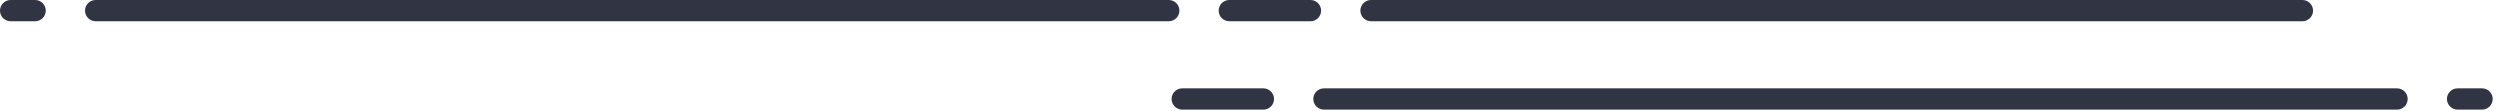 <svg width="271" height="12" viewBox="0 0 271 12" fill="none" xmlns="http://www.w3.org/2000/svg">
<path d="M249.583 2.303H148.617C148.311 2.303 148.018 2.182 147.802 1.966C147.586 1.75 147.465 1.457 147.465 1.152C147.465 0.846 147.586 0.553 147.802 0.337C148.018 0.121 148.311 0 148.617 0H249.583C249.888 0 250.181 0.121 250.397 0.337C250.613 0.553 250.735 0.846 250.735 1.152C250.735 1.457 250.613 1.75 250.397 1.966C250.181 2.182 249.888 2.303 249.583 2.303ZM142.056 2.303H133.256C132.951 2.303 132.658 2.182 132.442 1.966C132.225 1.75 132.104 1.457 132.104 1.152C132.104 0.846 132.225 0.553 132.442 0.337C132.658 0.121 132.951 0 133.256 0H142.056C142.362 0 142.655 0.121 142.871 0.337C143.087 0.553 143.208 0.846 143.208 1.152C143.208 1.457 143.087 1.75 142.871 1.966C142.655 2.182 142.362 2.303 142.056 2.303ZM3.808 2.303H1.152C0.847 2.303 0.553 2.182 0.337 1.966C0.121 1.75 0 1.457 0 1.152C0 0.846 0.121 0.553 0.337 0.337C0.553 0.121 0.847 0 1.152 0H3.808C4.114 0 4.407 0.121 4.623 0.337C4.839 0.553 4.96 0.846 4.96 1.152C4.96 1.457 4.839 1.75 4.623 1.966C4.407 2.182 4.114 2.303 3.808 2.303ZM126.696 2.303H10.369C10.063 2.303 9.77 2.182 9.554 1.966C9.338 1.75 9.217 1.457 9.217 1.152C9.217 0.846 9.338 0.553 9.554 0.337C9.77 0.121 10.063 0 10.369 0H126.696C127.001 0 127.294 0.121 127.51 0.337C127.726 0.553 127.848 0.846 127.848 1.152C127.848 1.457 127.726 1.75 127.51 1.966C127.294 2.182 127.001 2.303 126.696 2.303Z" fill="#303443"/>
<path d="M128.152 11.882H136.952C137.258 11.882 137.551 11.76 137.767 11.544C137.983 11.328 138.104 11.035 138.104 10.73C138.104 10.424 137.983 10.131 137.767 9.915C137.551 9.699 137.258 9.578 136.952 9.578H128.152C127.847 9.578 127.554 9.699 127.337 9.915C127.121 10.131 127 10.424 127 10.73C127 11.035 127.121 11.328 127.337 11.544C127.554 11.76 127.847 11.882 128.152 11.882ZM266.401 11.882H269.056C269.362 11.882 269.655 11.76 269.871 11.544C270.087 11.328 270.208 11.035 270.208 10.73C270.208 10.424 270.087 10.131 269.871 9.915C269.655 9.699 269.362 9.578 269.056 9.578H266.401C266.095 9.578 265.802 9.699 265.586 9.915C265.37 10.131 265.248 10.424 265.248 10.73C265.248 11.035 265.37 11.328 265.586 11.544C265.802 11.76 266.095 11.882 266.401 11.882ZM143.513 11.882H259.84C260.145 11.882 260.438 11.76 260.655 11.544C260.871 11.328 260.992 11.035 260.992 10.73C260.992 10.424 260.871 10.131 260.655 9.915C260.438 9.699 260.145 9.578 259.84 9.578H143.513C143.207 9.578 142.914 9.699 142.698 9.915C142.482 10.131 142.361 10.424 142.361 10.73C142.361 11.035 142.482 11.328 142.698 11.544C142.914 11.76 143.207 11.882 143.513 11.882Z" fill="#303443"/>
</svg>
